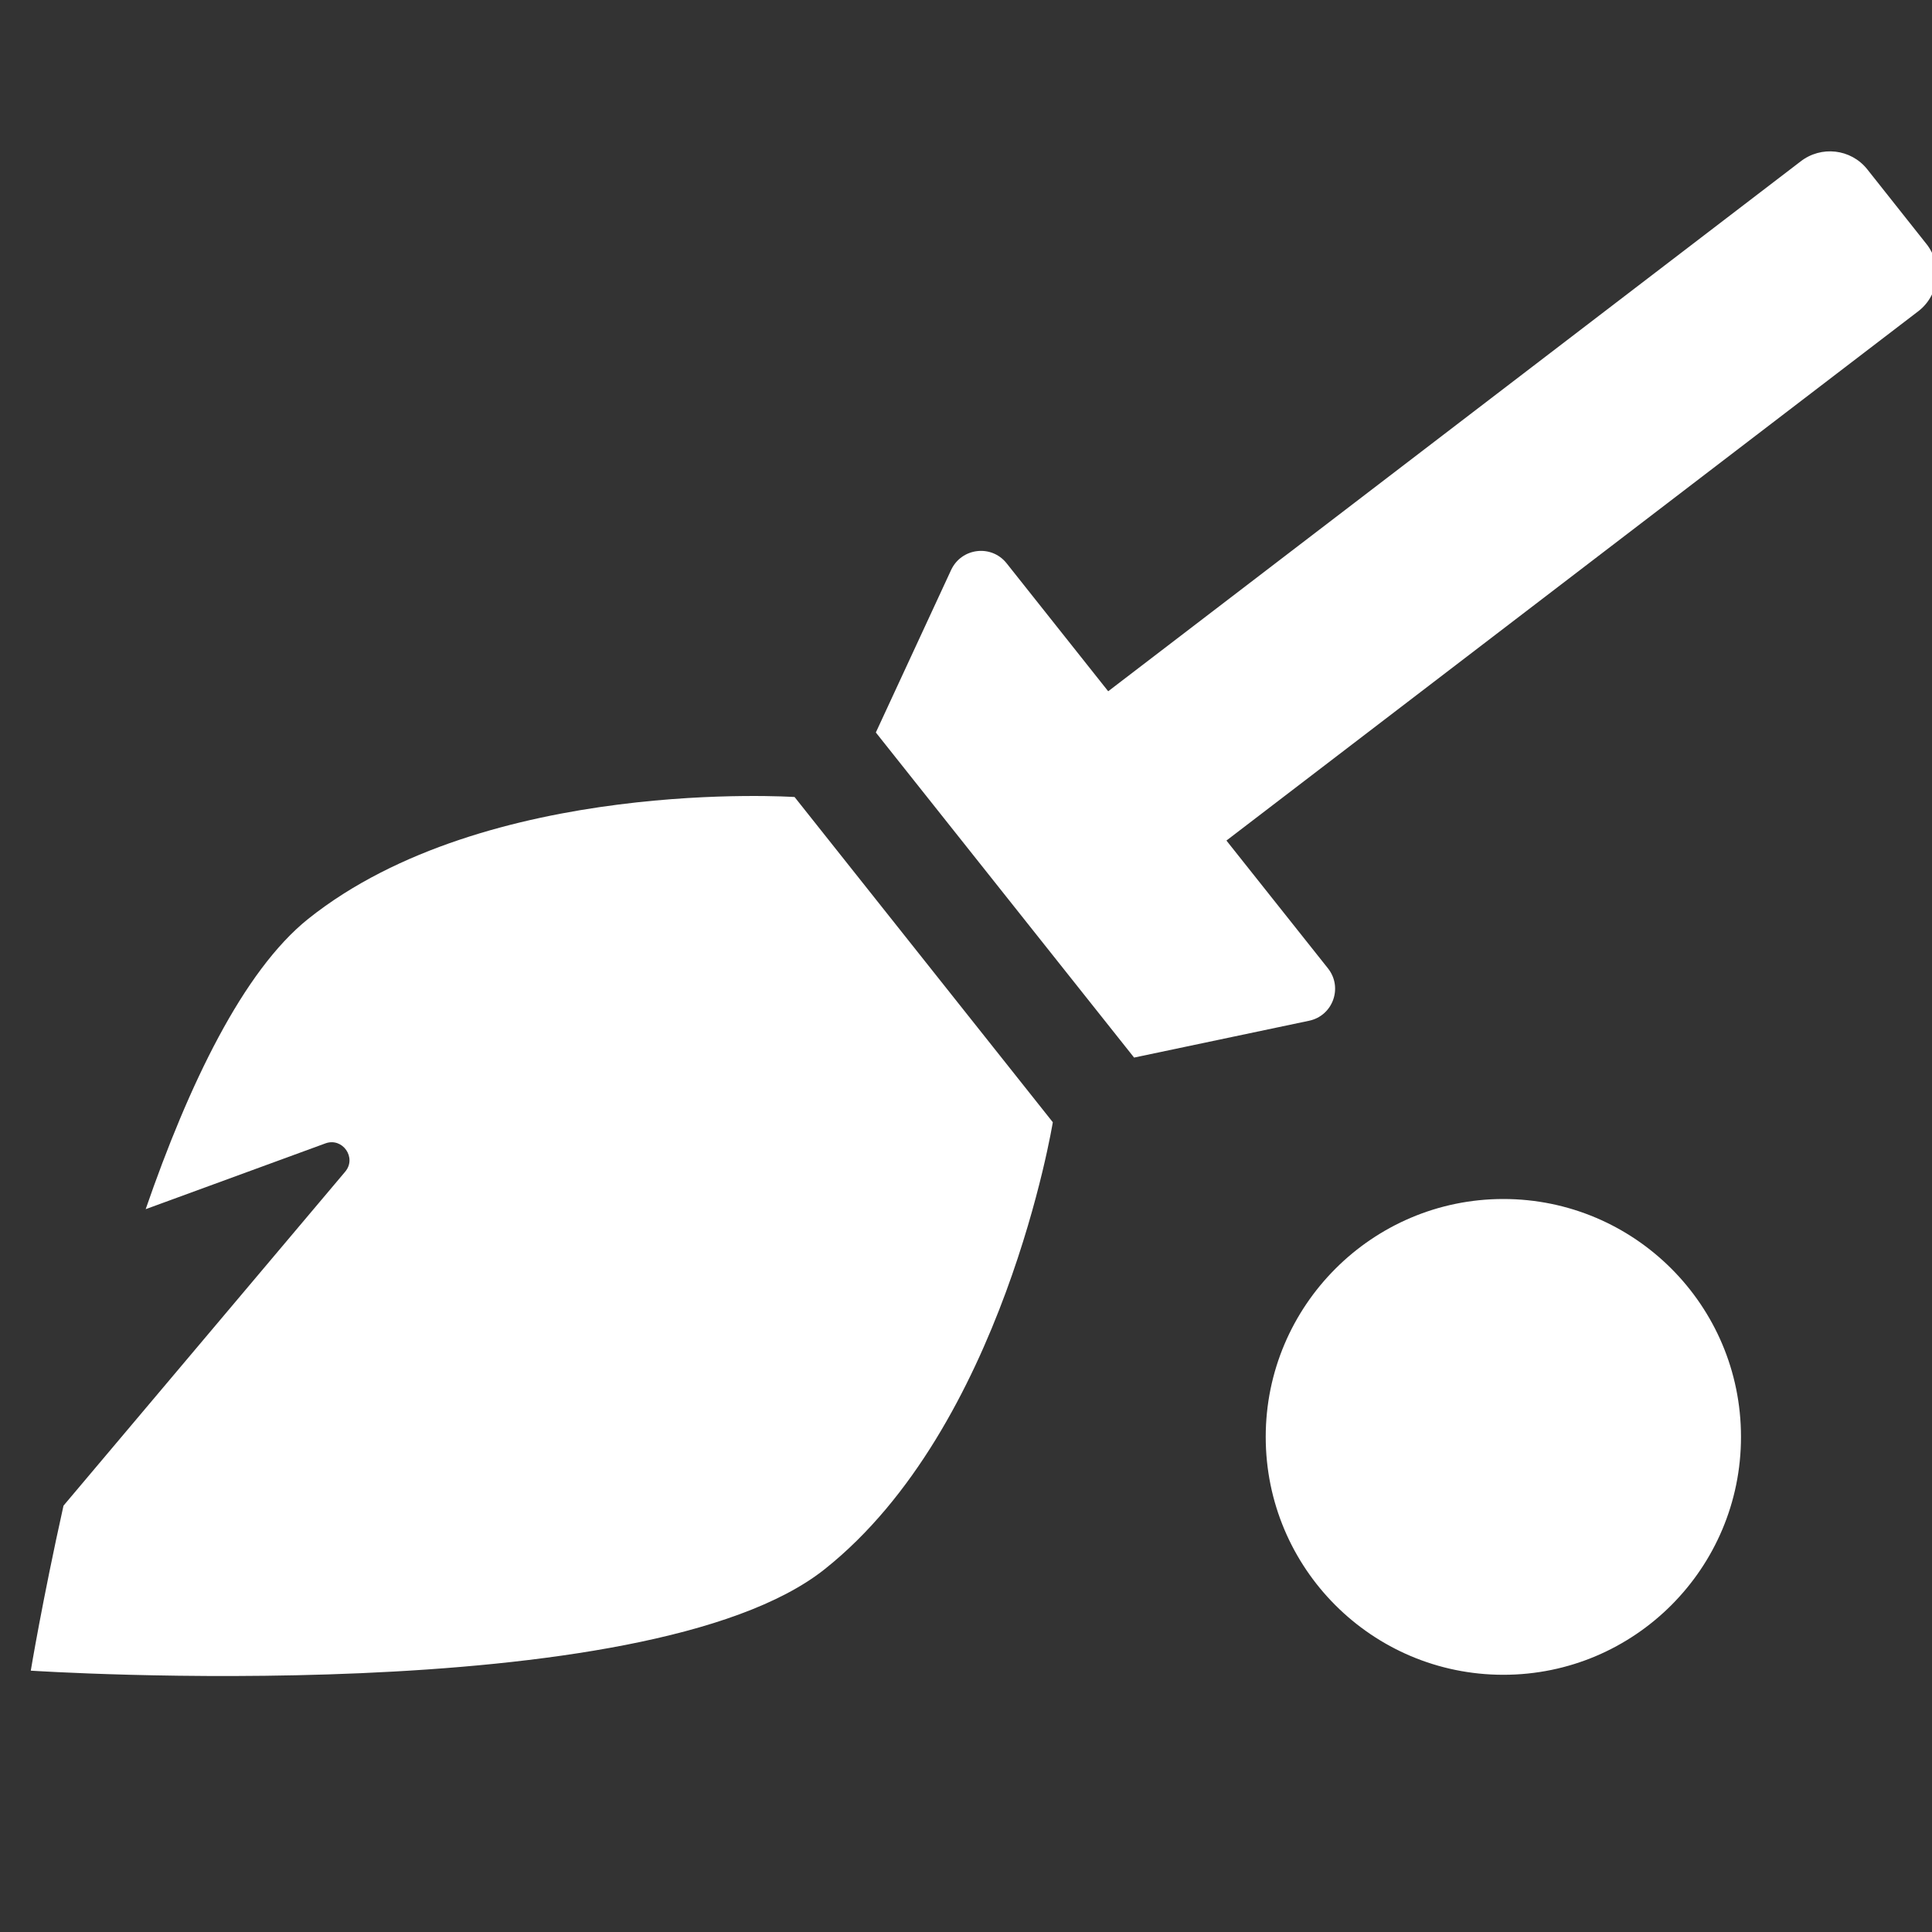 <svg version="1.1" xmlns="http://www.w3.org/2000/svg" xlink="http://www.w3.org/1999/xlink" x="0px" y="0px" width="15px" height="15px" viewBox="0 0 15 15" style="enable-background:new 0 0 15 15;" space="preserve">
    <rect x="0" y="0" width="15" height="15" fill="#333333" stroke="none"/>
    <path d="m6.169,6.188l2.005,2.525c0,0,-0.384,2.368,-1.771,3.47c-1.385,1.103,-6.164,0.788,-6.164,0.788c0,0,0.088,-0.534,0.254,-1.281L2.68,9.097C2.772,8.988,2.659,8.829,2.527,8.877L1.131,9.388C1.464,8.424,1.887,7.539,2.393,7.134C3.778,6.029,6.169,6.188,6.169,6.188Zm5.503,3.121c-1.017,0,-1.845,0.828,-1.845,1.847c0,1.02,0.825,1.847,1.845,1.847c1.02,0,1.845,-0.828,1.845,-1.847c0,-1.022,-0.828,-1.847,-1.845,-1.847zm3.283,-7.417l-0.458,-0.578C14.37,1.155,14.139,1.129,13.979,1.254L8.604,5.367L7.815,4.373C7.697,4.225,7.466,4.253,7.385,4.424L6.8,5.687L8.805,8.211L10.164,7.925c0.185,-0.039,0.264,-0.259,0.146,-0.407l-0.788,-0.992l5.376,-4.113c0.16,-0.127,0.185,-0.361,0.058,-0.52z" fill="#FFFFFF"/>
    </svg>